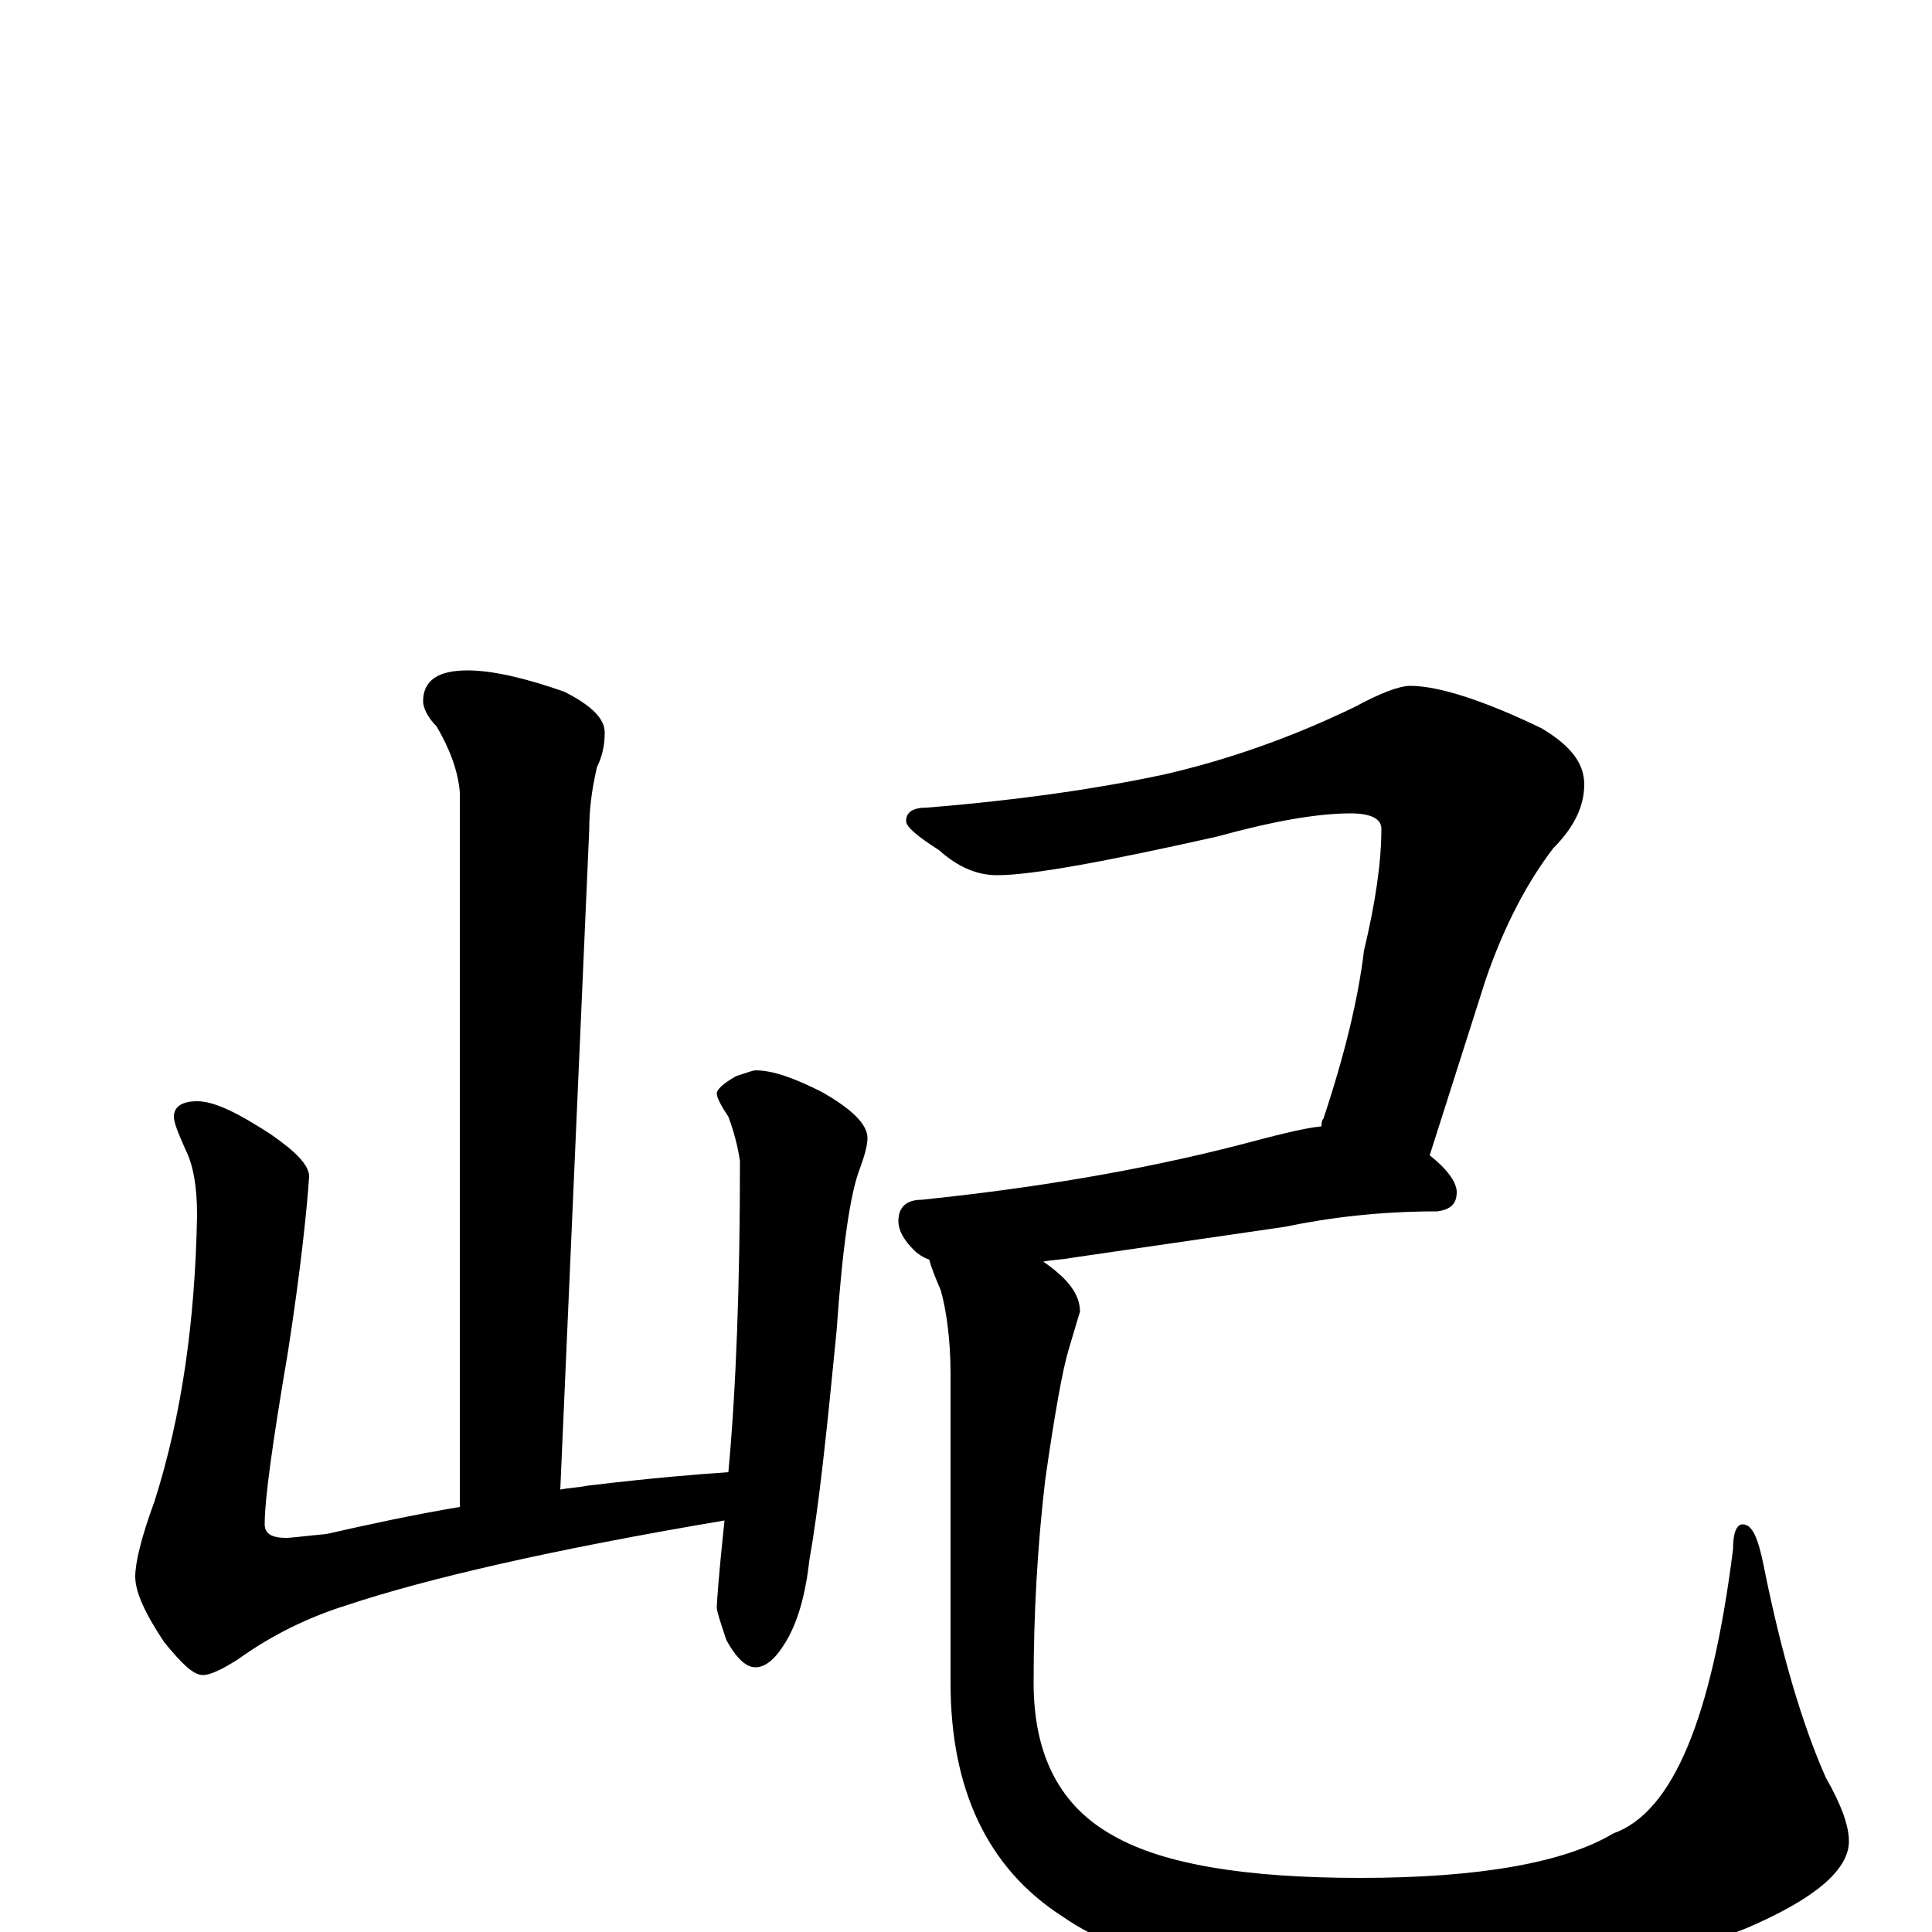<?xml version="1.0" encoding="utf-8" ?>
<!DOCTYPE svg PUBLIC "-//W3C//DTD SVG 1.1//EN" "http://www.w3.org/Graphics/SVG/1.1/DTD/svg11.dtd">
<svg version="1.1" id="Layer_1" xmlns="http://www.w3.org/2000/svg" xmlns:xlink="http://www.w3.org/1999/xlink" x="0px" y="145px" width="1000px" height="1000px" viewBox="0 0 1000 1000" enable-background="new 0 0 1000 1000" xml:space="preserve">
<g id="Layer_1">
<path id="glyph" transform="matrix(1 0 0 -1 0 1000)" d="M242,653C255,653 272,649 292,642C306,635 313,628 313,621C313,615 312,609 309,603C306,590 305,580 305,571l-15,-342C295,230 299,230 304,231C337,235 362,237 377,238C381,281 383,335 383,399C382,406 380,414 377,422C373,428 371,432 371,434C371,436 374,439 381,443C387,445 390,446 391,446C400,446 411,442 425,435C441,426 449,418 449,411C449,408 448,403 445,395C440,382 436,354 433,311C428,260 424,221 419,193C417,175 413,160 406,149C401,141 396,137 391,137C386,137 381,142 376,151C373,160 371,166 371,168C371,170 372,185 375,213C286,198 221,183 179,169C160,163 141,154 123,141C115,136 109,133 105,133C100,133 94,139 85,150C75,165 70,176 70,184C70,191 73,204 80,223C94,267 101,316 102,371C102,386 100,397 96,405C92,414 90,419 90,422C90,427 94,430 102,430C111,430 123,424 140,413C153,404 160,397 160,391C159,376 156,345 149,300C141,253 137,224 137,211C137,206 141,204 148,204C151,204 158,205 169,206C191,211 214,216 238,220l0,370C237,601 233,612 226,624C221,629 219,634 219,637C219,648 227,653 242,653M730,645C744,645 767,638 798,623C813,614 820,605 820,594C820,583 815,572 804,561C791,544 779,522 769,493l-29,-91C749,395 754,388 754,383C754,377 751,374 744,373C715,373 689,370 665,365l-110,-16C550,348 545,348 540,347C553,338 559,330 559,321C558,318 556,311 553,301C550,291 546,269 541,234C537,200 535,165 535,129C535,91 549,65 576,50C602,35 645,28 704,28C766,28 810,36 835,51C866,62 886,111 897,198C897,207 899,211 902,211C907,211 910,204 913,189C922,144 933,107 945,80C953,66 957,55 957,47C957,32 939,17 904,2C857,-17 793,-27 712,-27C637,-27 583,-15 550,8C511,33 492,74 492,129l0,160C492,306 490,321 487,332C484,339 482,344 481,348C478,349 475,351 473,353C468,358 465,363 465,368C465,375 469,379 477,379C535,385 589,394 640,407C659,412 674,416 684,417C684,418 684,420 685,421C696,454 703,483 706,508C712,533 715,554 715,571C715,576 710,579 699,579C682,579 659,575 630,567C572,554 534,547 516,547C506,547 496,551 486,560C475,567 469,572 469,575C469,580 473,582 480,582C529,586 569,592 602,599C637,607 670,619 701,634C714,641 724,645 730,645z"/>
</g>
</svg>
